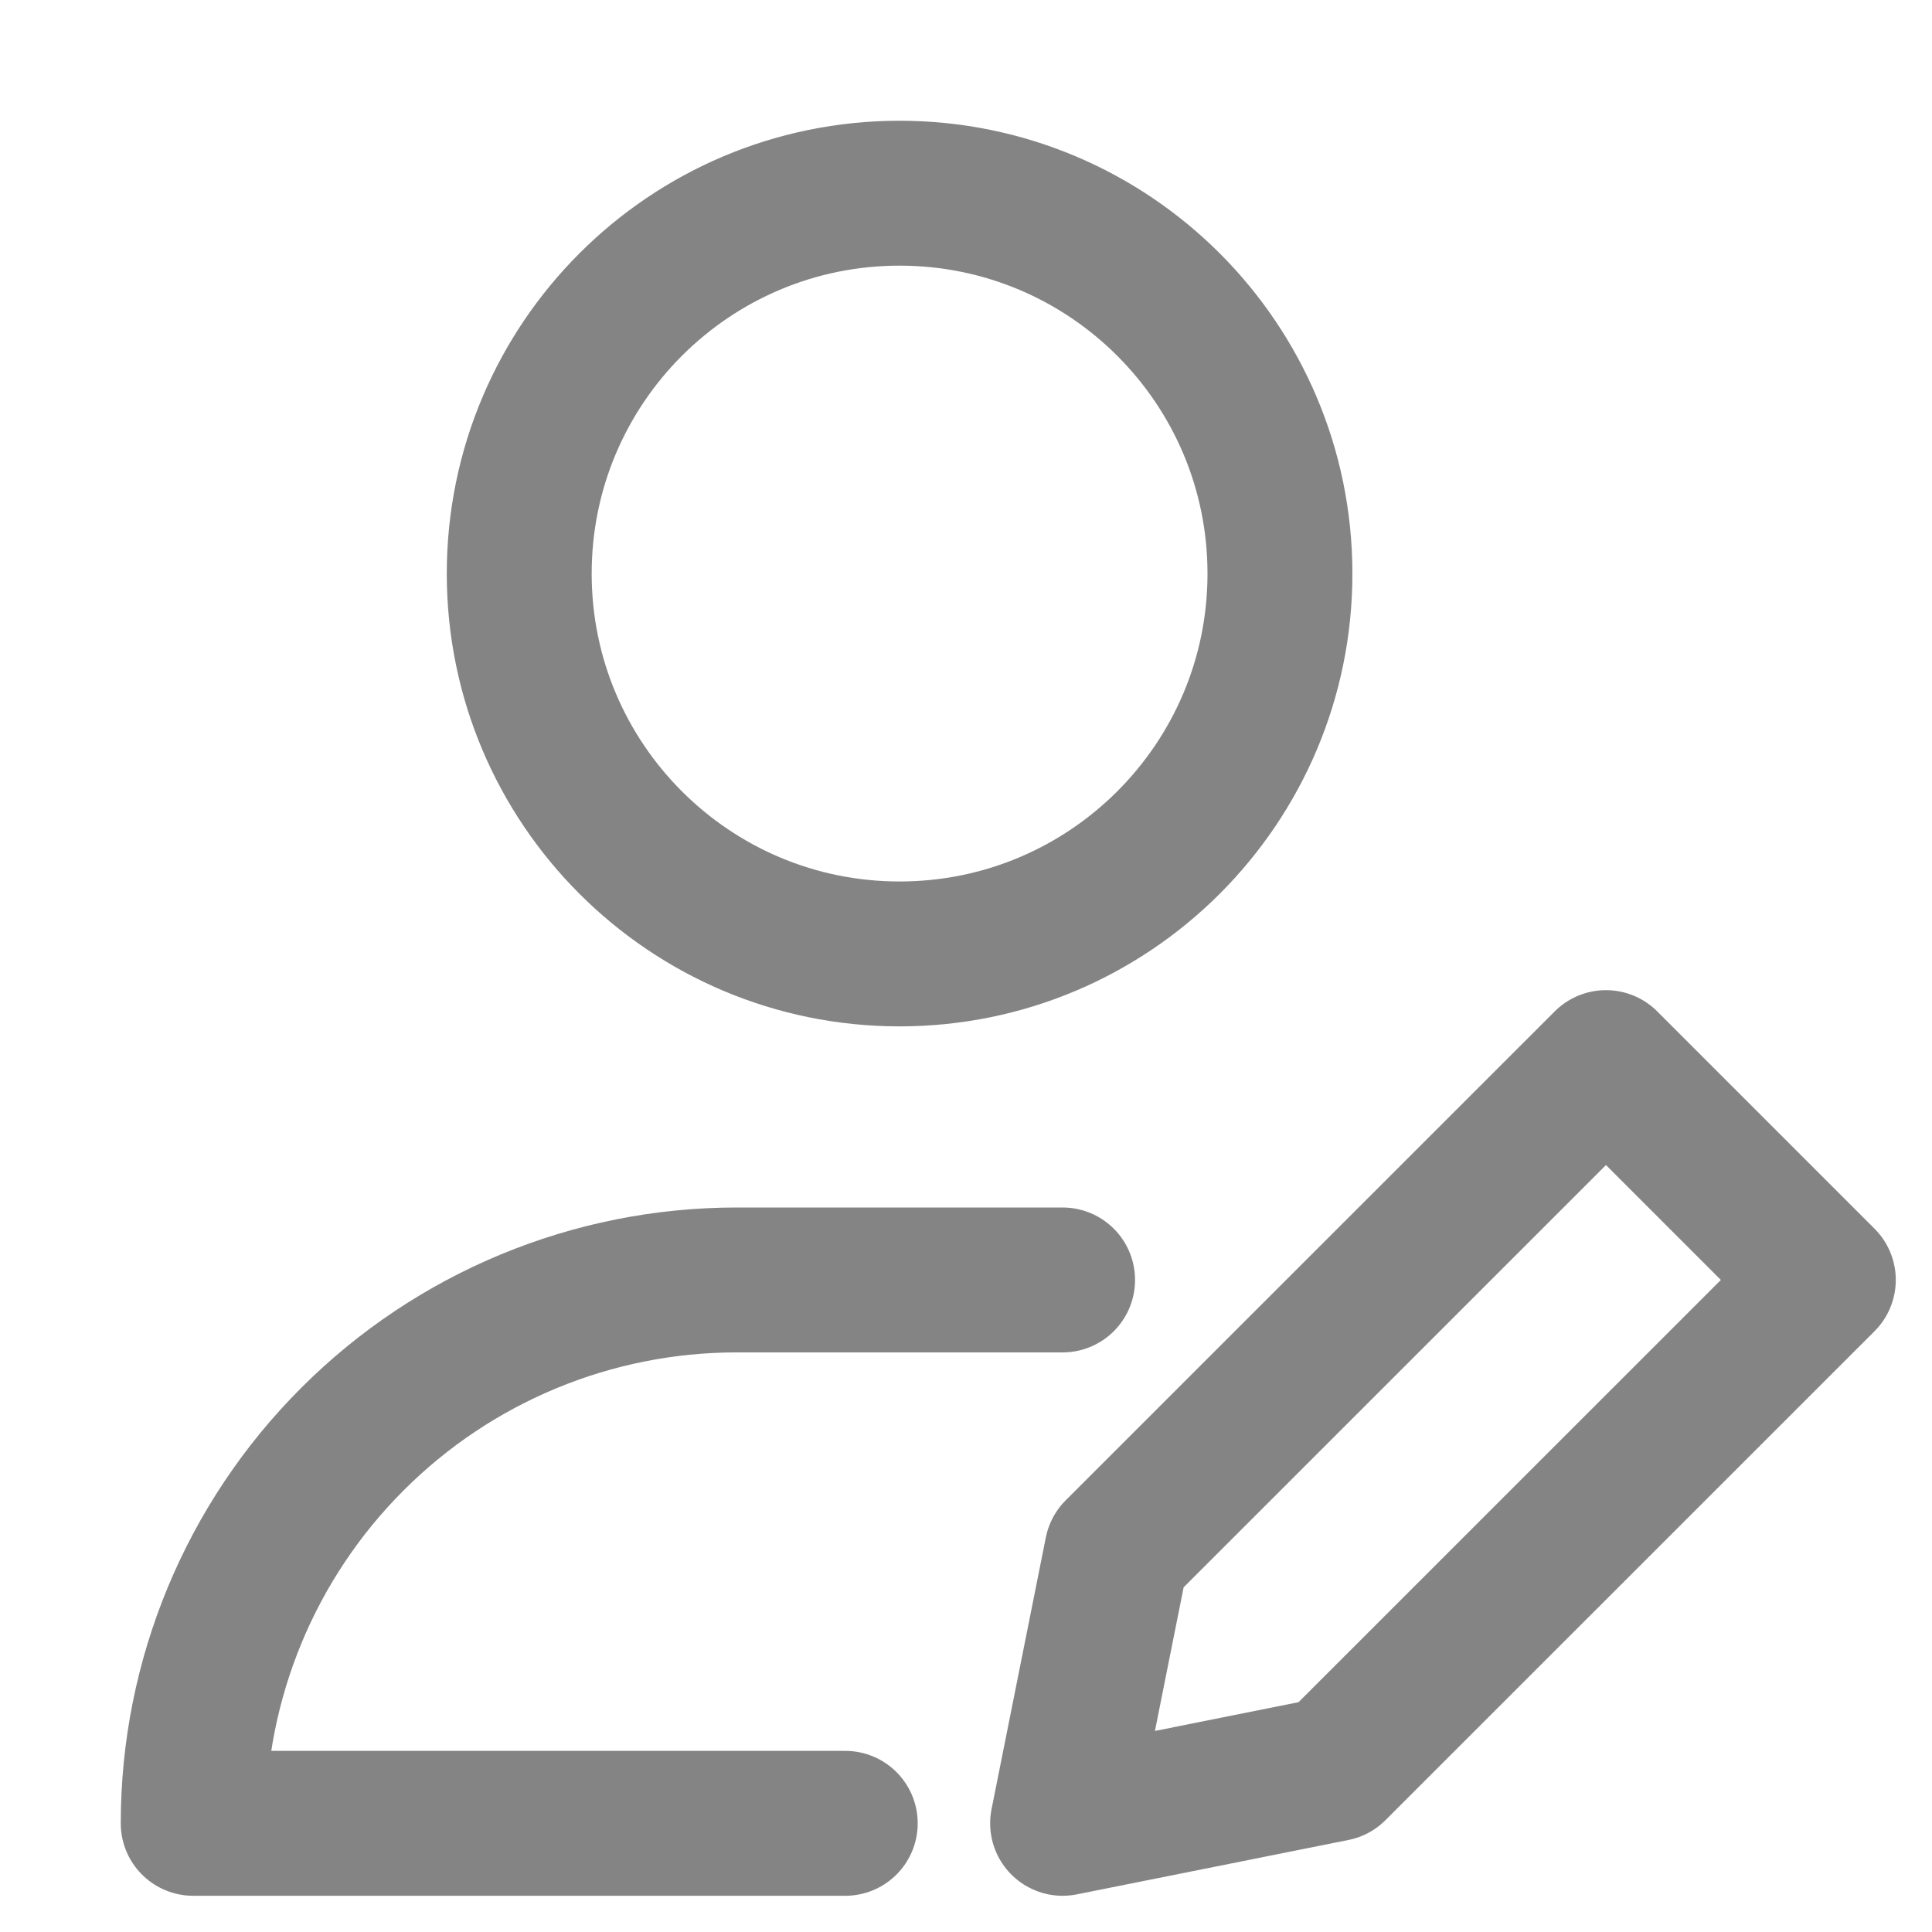 <svg width="20" height="20" viewBox="0 0 20 20" fill="none" xmlns="http://www.w3.org/2000/svg">
<path d="M11 13.25H7.625C6.133 13.25 4.702 13.843 3.648 14.898C2.593 15.952 2 17.383 2 18.875H8.75M13.25 5.938C13.25 8.112 11.487 9.875 9.312 9.875C7.138 9.875 5.375 8.112 5.375 5.938C5.375 3.763 7.138 2 9.312 2C11.487 2 13.25 3.763 13.25 5.938ZM13.812 18.312L11 18.875L11.562 16.062L16.625 11L18.875 13.25L13.812 18.312Z" stroke="#848484" stroke-width="1.5" stroke-linecap="round" stroke-linejoin="round"/>
</svg>
